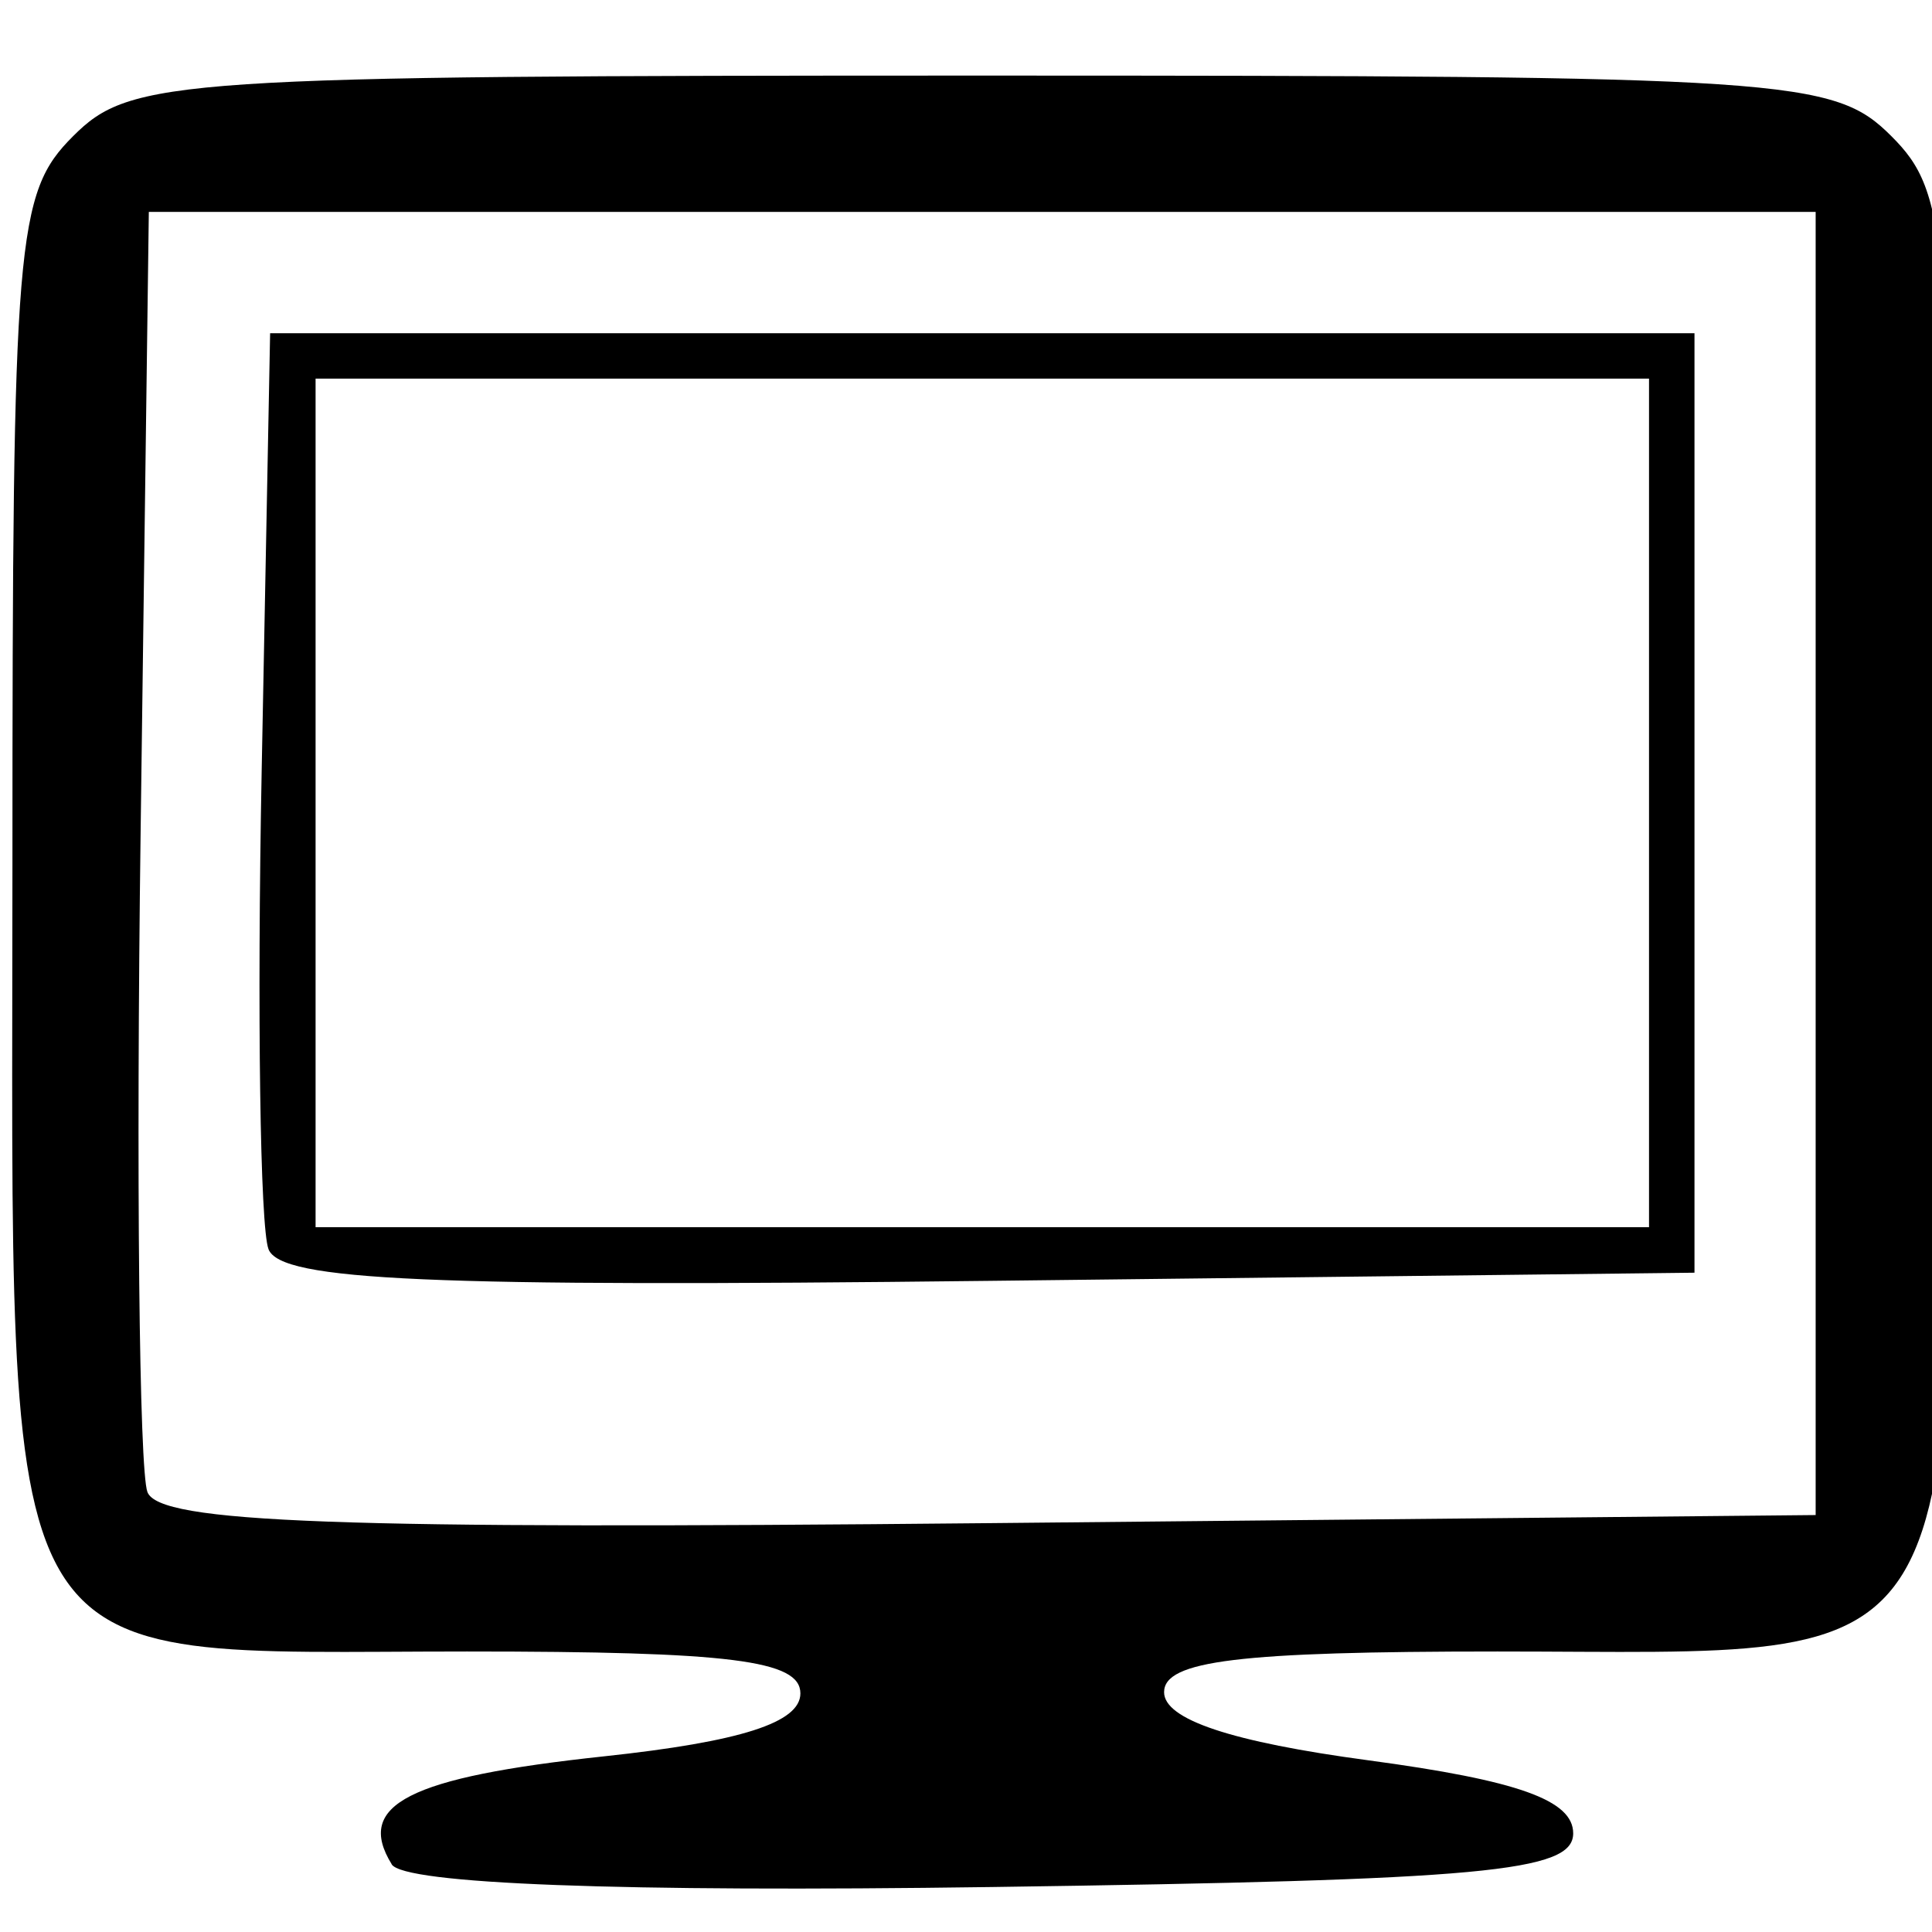 <!-- Generated by IcoMoon.io -->
<svg version="1.1" xmlns="http://www.w3.org/2000/svg" width="32" height="32" viewBox="0 0 32 32">
<title>display</title>
<path d="M6.488 30.878c-0.61-0.987 0.281-1.441 3.512-1.787 2.271-0.243 3.257-0.559 3.257-1.043 0-0.549-1.155-0.694-5.522-0.694-7.962 0-7.529 0.75-7.529-13.051 0-10.374 0.061-11.104 1.004-12.047 0.956-0.956 1.673-1.004 15.059-1.004s14.103 0.048 15.059 1.004c0.943 0.943 1.004 1.673 1.004 12.047 0 13.801 0.432 13.051-7.529 13.051-4.285 0-5.522 0.151-5.522 0.674 0 0.452 1.114 0.824 3.388 1.129 2.475 0.333 3.388 0.659 3.388 1.209 0 0.638-1.465 0.774-9.627 0.889-6.158 0.087-9.741-0.049-9.943-0.376zM30.073 14.302v-10.792h-27.608l-0.136 10.277c-0.075 5.652-0.024 10.569 0.113 10.926 0.197 0.513 3.11 0.621 13.94 0.515l13.691-0.134zM4.447 20.689c-0.139-0.363-0.19-3.925-0.113-7.915l0.14-7.255h23.592v15.561l-11.683 0.135c-9.285 0.107-11.735-0.001-11.936-0.525zM27.313 13.298v-7.027h-22.086v14.055h22.086z"></path>
</svg>
